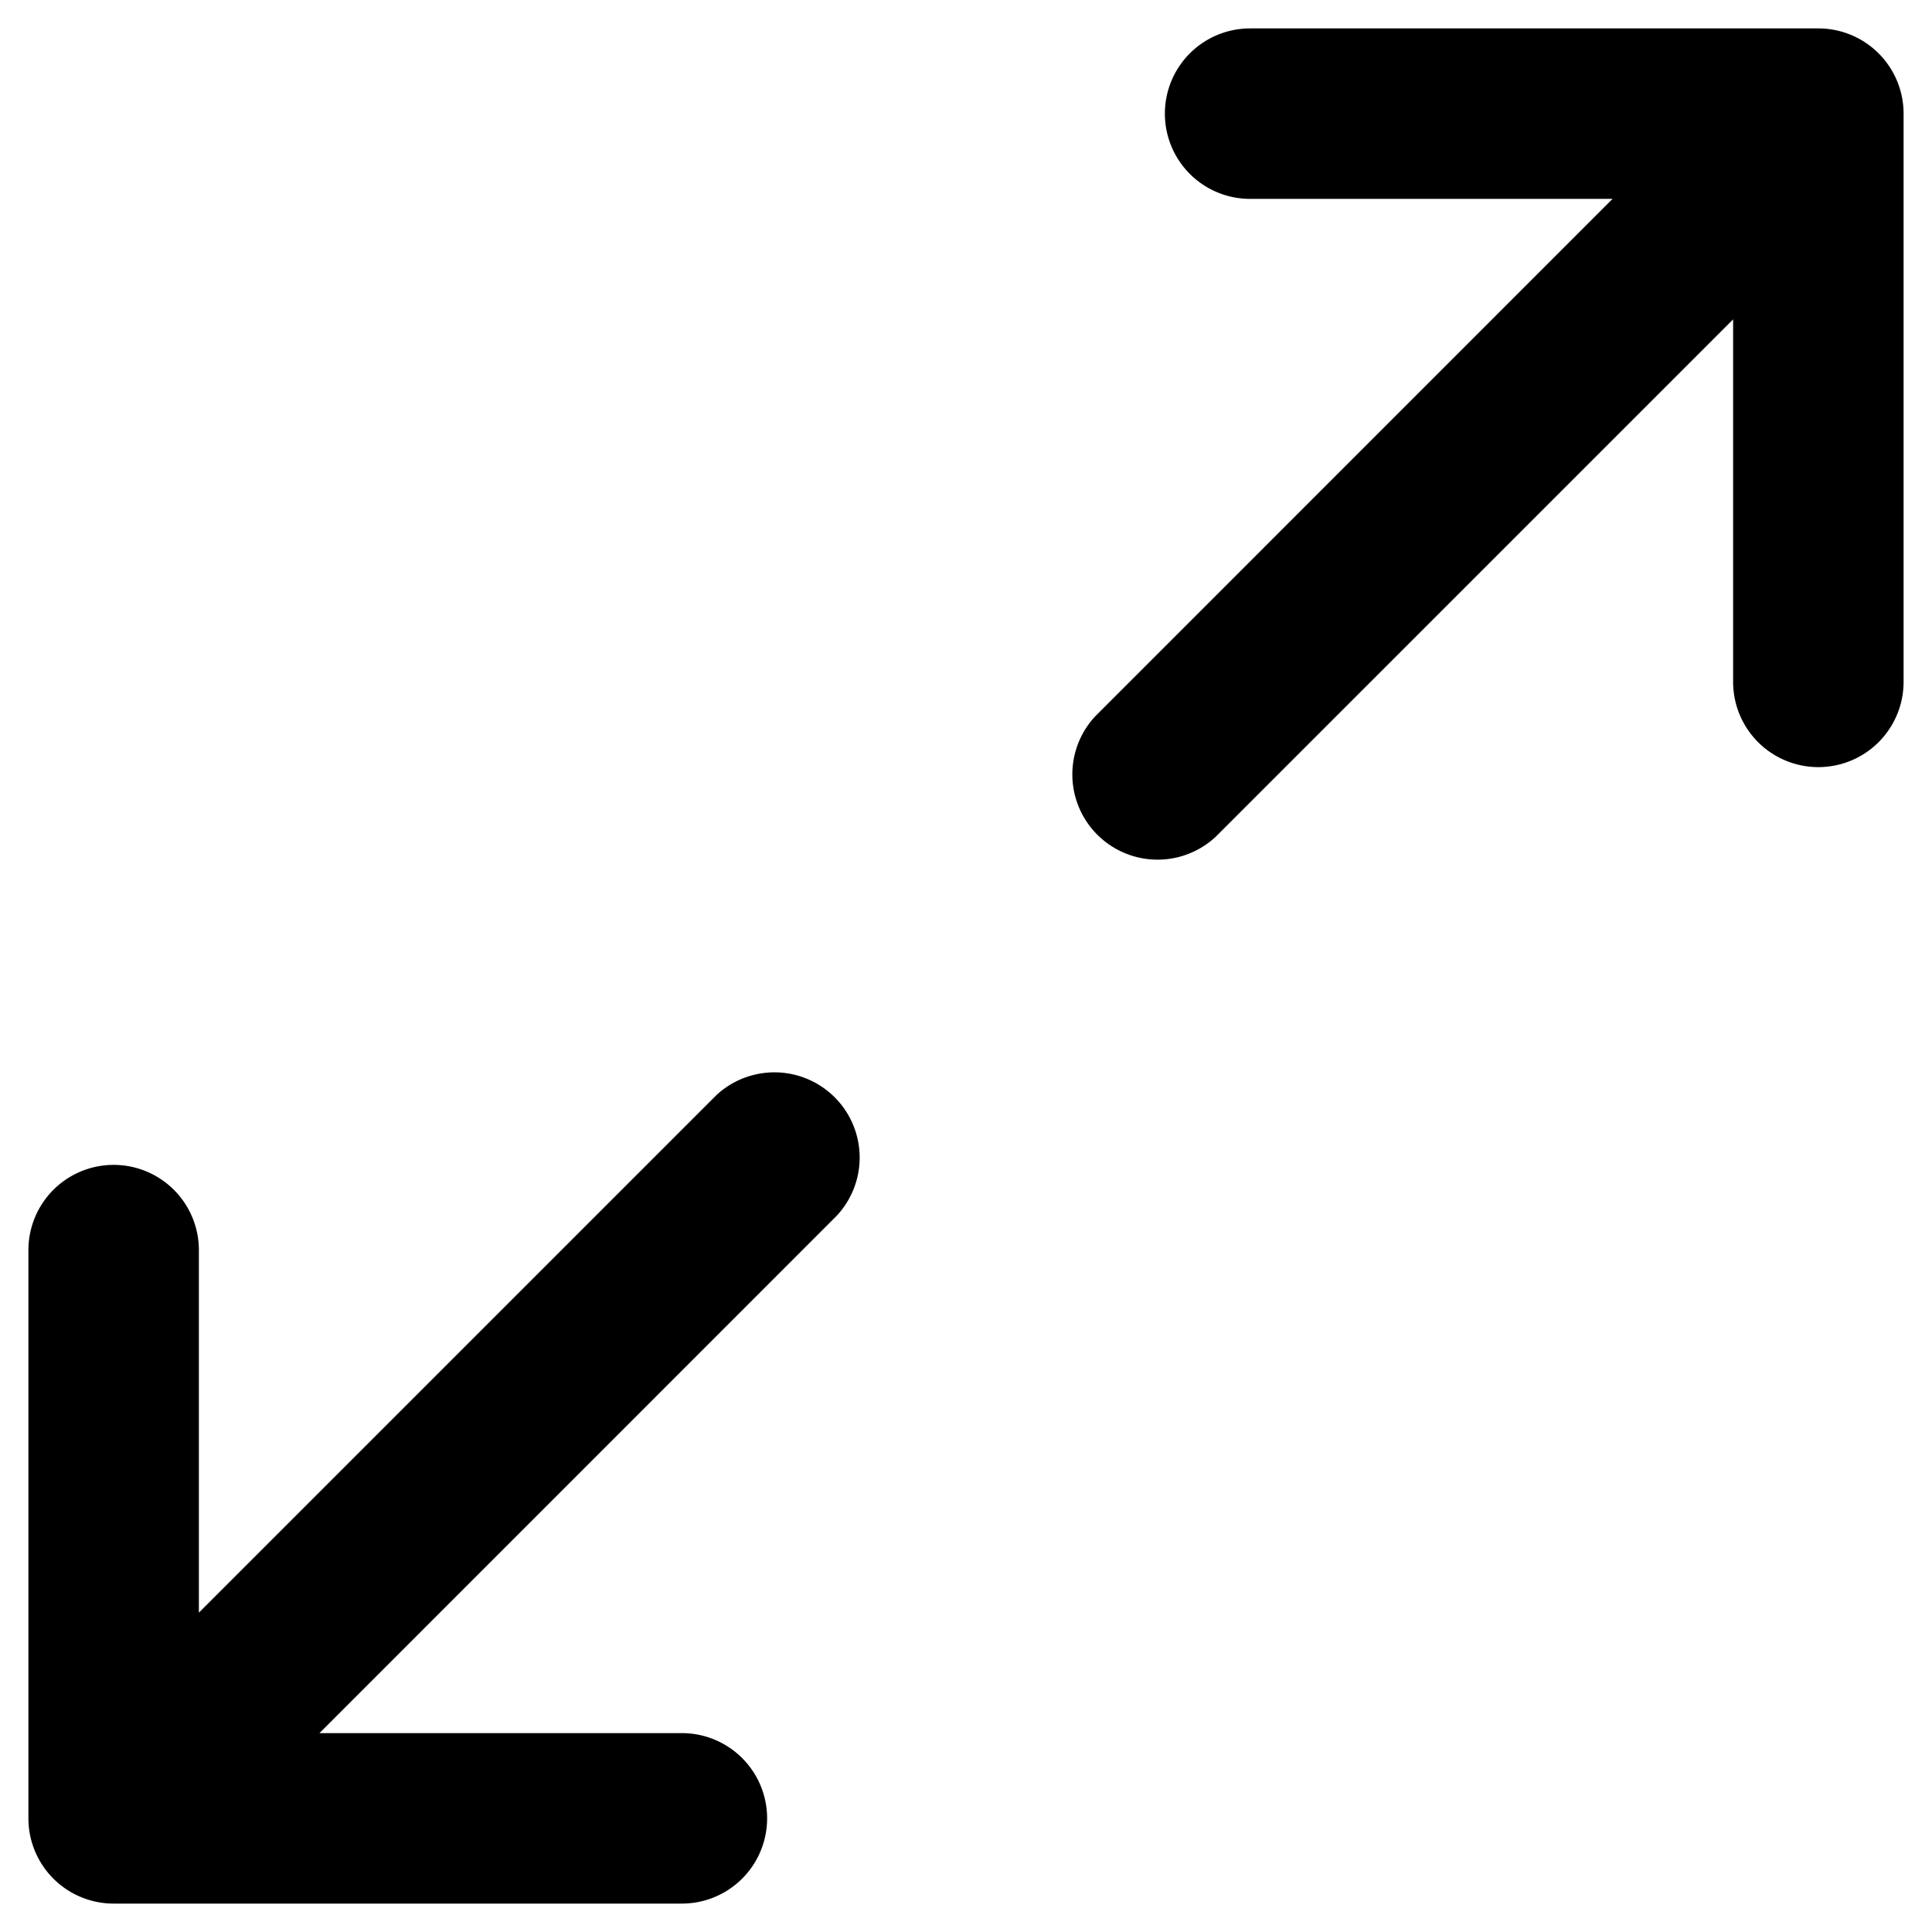 <svg xmlns="http://www.w3.org/2000/svg" viewBox="0 0 17 17"><g fill-rule="nonzero"><path stroke="none" pid="0" d="M14.19 1.75H11a.75.75 0 1 1 0-1.5h5a.75.75 0 0 1 .75.75v5a.75.75 0 1 1-1.5 0V2.81l-4.553 4.553a.75.75 0 0 1-1.06-1.06l4.552-4.553zM2.81 15.25H6a.75.75 0 1 1 0 1.5H1A.75.75 0 0 1 .25 16v-5a.75.75 0 1 1 1.5 0v3.19l4.553-4.553a.75.75 0 0 1 1.06 1.06L2.811 15.25z"></path></g></svg>